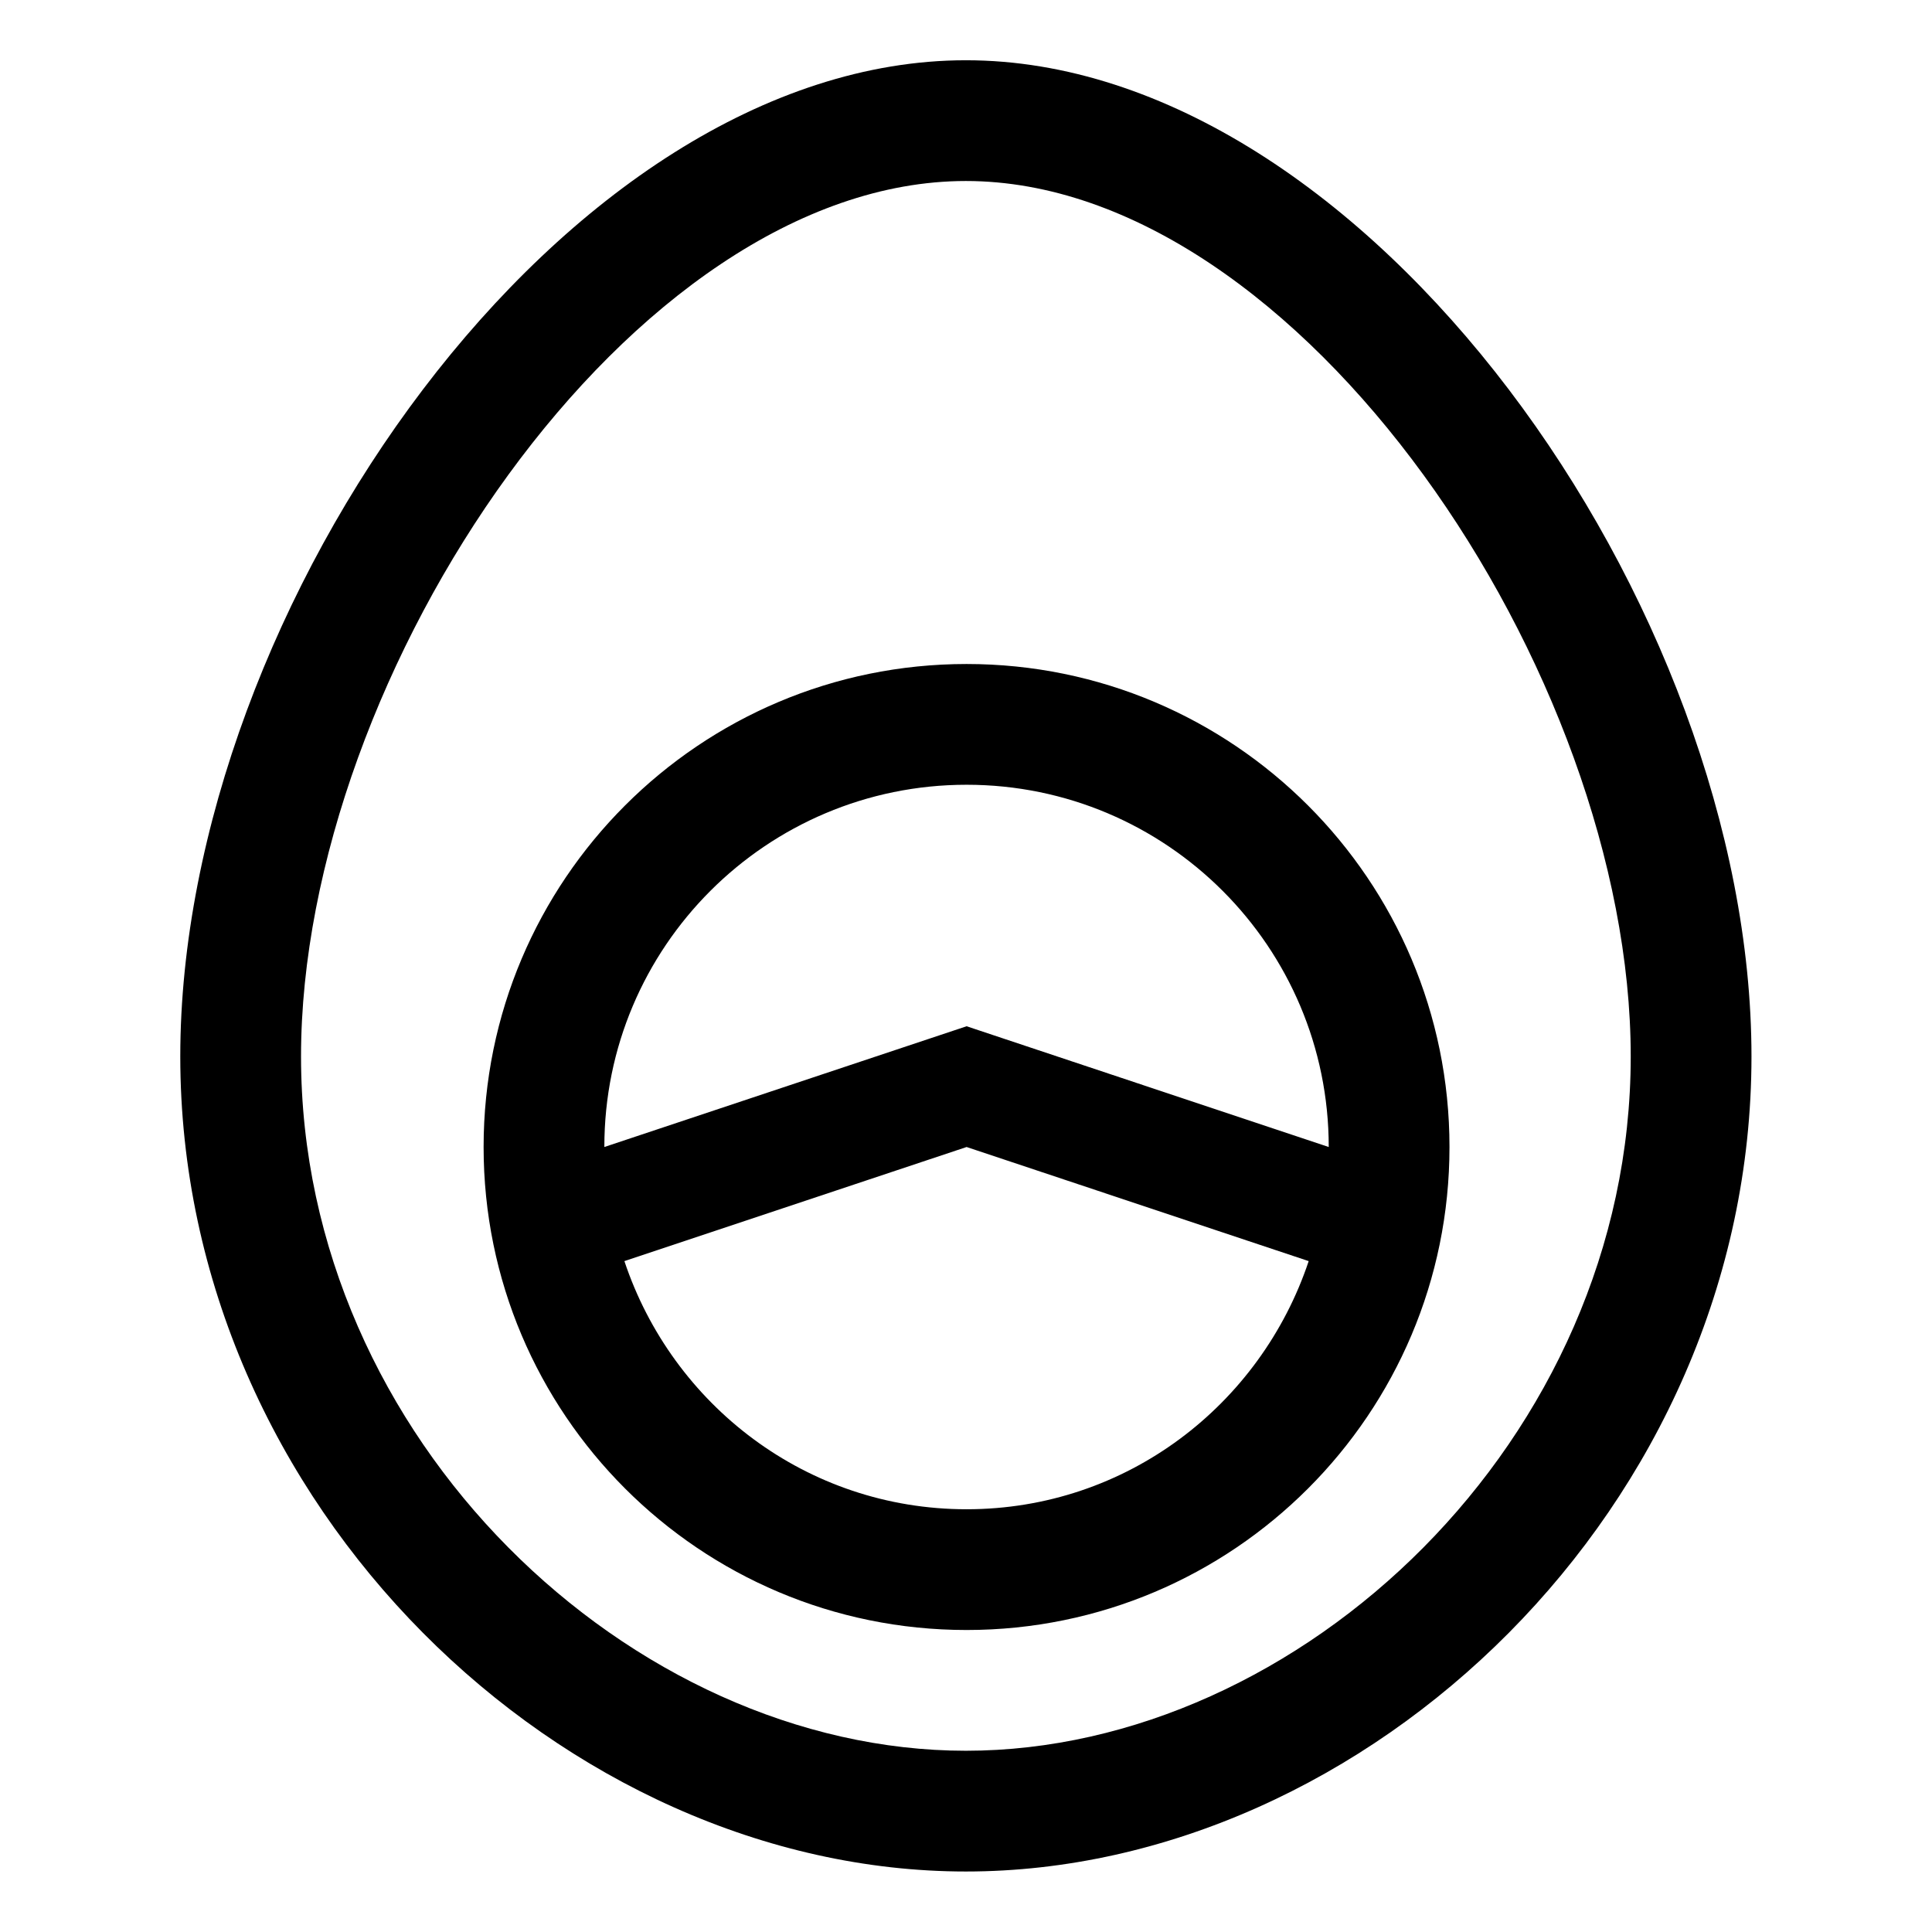 <?xml version="1.0" encoding="iso-8859-1"?>
<!-- Generator: Adobe Illustrator 16.0.0, SVG Export Plug-In . SVG Version: 6.00 Build 0)  -->
<!DOCTYPE svg PUBLIC "-//W3C//DTD SVG 1.1//EN" "http://www.w3.org/Graphics/SVG/1.1/DTD/svg11.dtd">
<svg version="1.1" xmlns="http://www.w3.org/2000/svg" xmlns:xlink="http://www.w3.org/1999/xlink" x="0px" y="0px" width="16px"
	 height="16px" viewBox="0 0 16 16" style="enable-background:new 0 0 16 16;" xml:space="preserve">
<g id="animal-goose" style="enable-background:new    ;">
	<g id="animal-goose_2_">
		<g>
			<path d="M7.999,0.499c-3.317,0-6.506,4.522-6.506,8.25s3.189,6.75,6.506,6.75s6.506-3.022,6.506-6.75S11.315,0.499,7.999,0.499z
				 M7.999,14.499c-2.765,0-5.506-2.574-5.506-5.75s2.741-7.25,5.506-7.25c2.765,0,5.506,4.074,5.506,7.25
				S10.764,14.499,7.999,14.499z M8.005,5.499c-2.21,0-4,1.791-4,4s1.791,4,4,4c2.208,0,3.999-1.791,3.999-4
				S10.213,5.499,8.005,5.499z M8.005,6.499c1.656,0,2.999,1.343,2.999,3l-2.999-1l-3,1C5.004,7.842,6.348,6.499,8.005,6.499z
				 M8.005,12.499c-1.325,0-2.437-0.864-2.834-2.055l2.834-0.945l2.833,0.945C10.44,11.635,9.329,12.499,8.005,12.499z"/>
		</g>
	</g>
</g>
<g id="Layer_1">
</g>
</svg>
